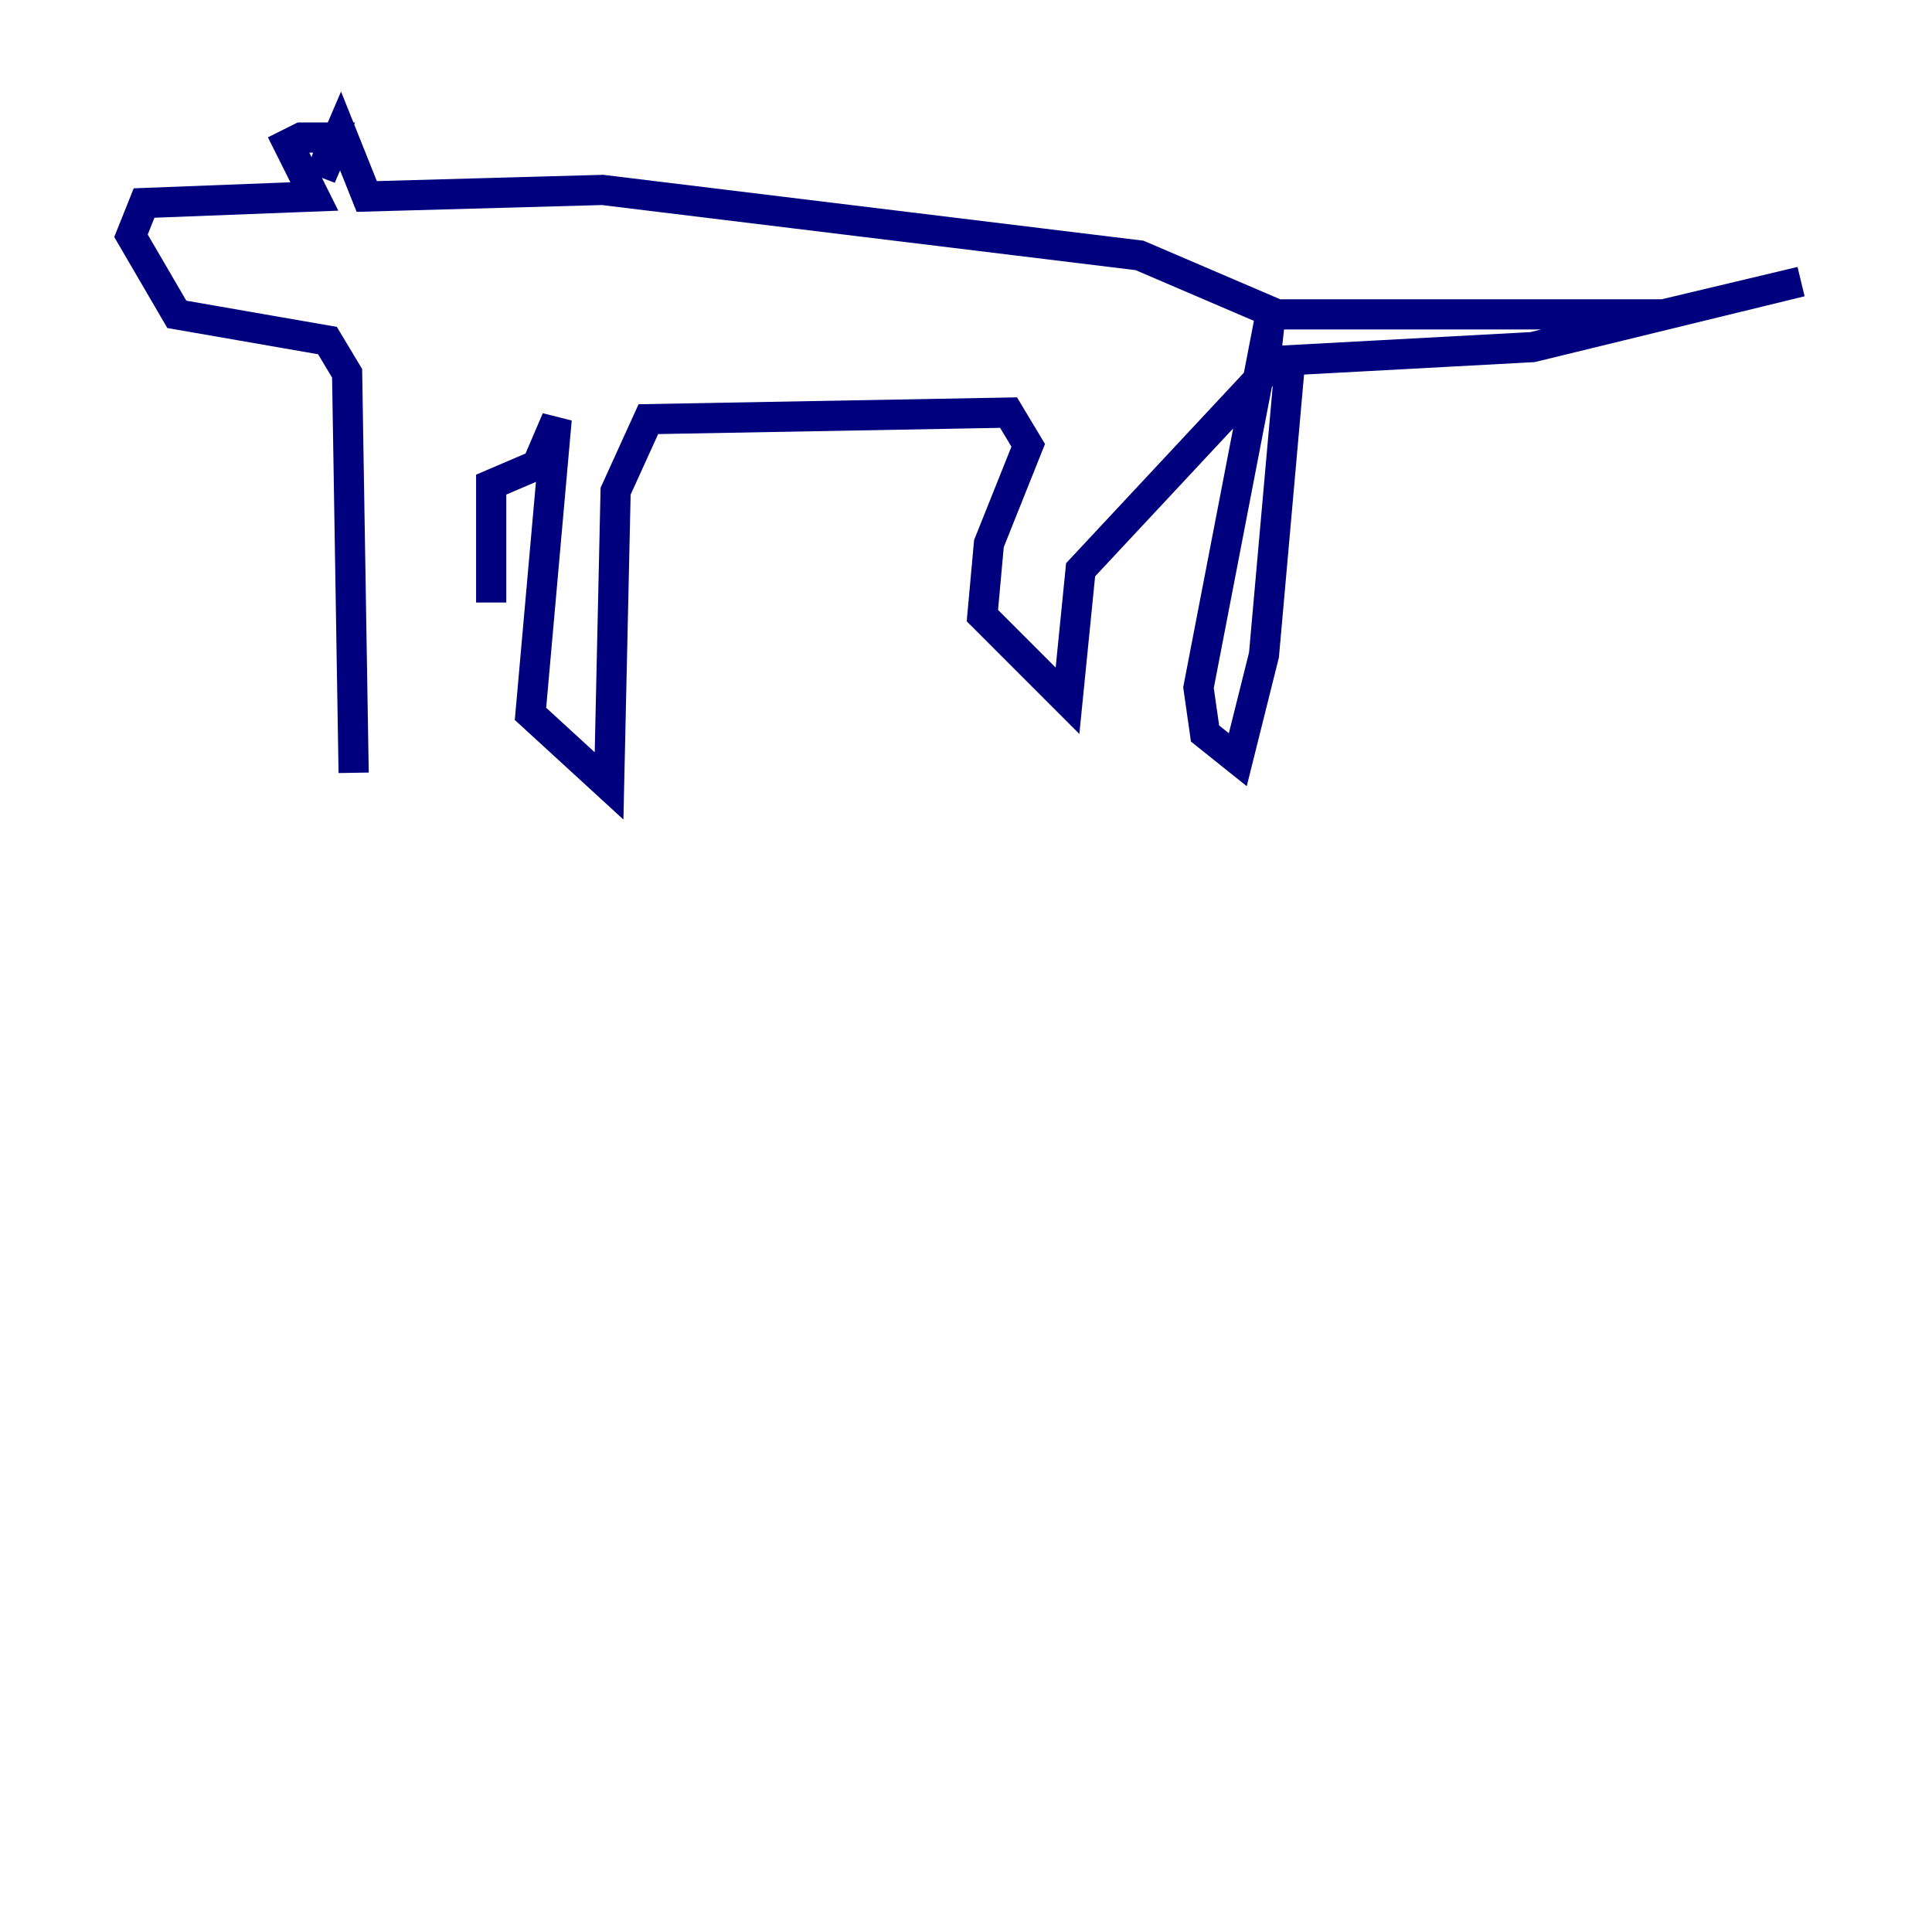 <?xml version="1.0" encoding="utf-8" ?>
<svg baseProfile="tiny" height="128" version="1.2" viewBox="0,0,128,128" width="128" xmlns="http://www.w3.org/2000/svg" xmlns:ev="http://www.w3.org/2001/xml-events" xmlns:xlink="http://www.w3.org/1999/xlink"><defs /><polyline fill="none" points="23.43,51.2 22.997,24.732 21.695,22.563 11.715,20.827 8.678,15.62 9.546,13.451 20.827,13.017 19.091,9.546 19.959,9.112 22.129,9.112 21.261,11.715 22.563,8.678 24.298,13.017 39.919,12.583 75.498,16.922 84.61,20.827 110.21,20.827 119.322,18.658 101.532,22.997 85.478,23.864 83.742,43.39 82.007,50.332 79.837,48.597 79.403,45.559 84.176,20.827 83.742,24.732 71.593,37.749 70.725,46.427 65.085,40.786 65.519,36.014 68.122,29.505 66.82,27.336 42.956,27.77 40.786,32.542 40.352,52.068 35.146,47.295 36.881,27.77 35.58,30.807 32.542,32.108 32.542,39.919" stroke="#00007f" stroke-width="2" /></svg>